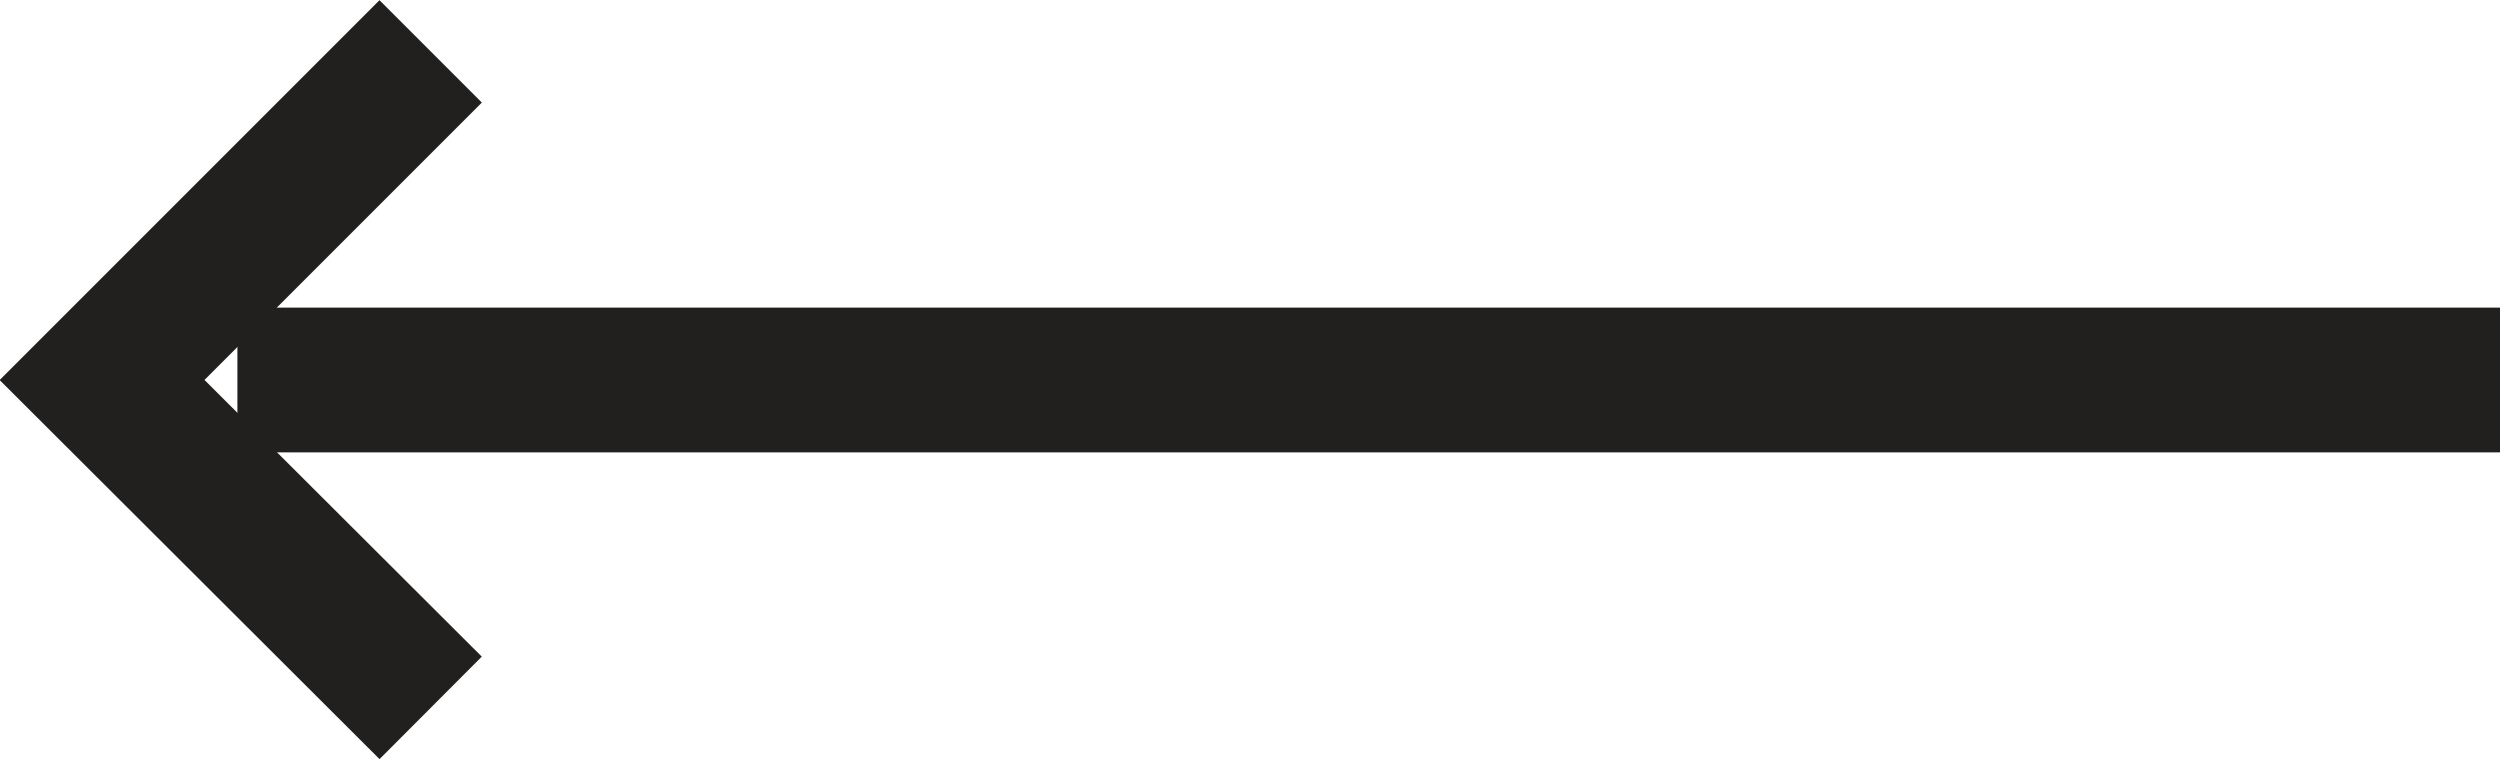 <?xml version="1.0" encoding="UTF-8"?>
<svg id="Layer_2" data-name="Layer 2" xmlns="http://www.w3.org/2000/svg" viewBox="0 0 34.54 10.49">
  <defs>
    <style>
      .cls-1 {
        fill: none;
        stroke: #221f1f;
        stroke-miterlimit: 10;
        stroke-width: 2px;
      }
    </style>
  </defs>
  <g id="Layer_1-2" data-name="Layer 1">
    <g>
      <line class="cls-1" x1="3.28" y1="5.25" x2="34.54" y2="5.25"/>
      <polyline class="cls-1" points="5.95 9.78 1.41 5.25 5.95 .71"/>
    </g>
  </g>
</svg>